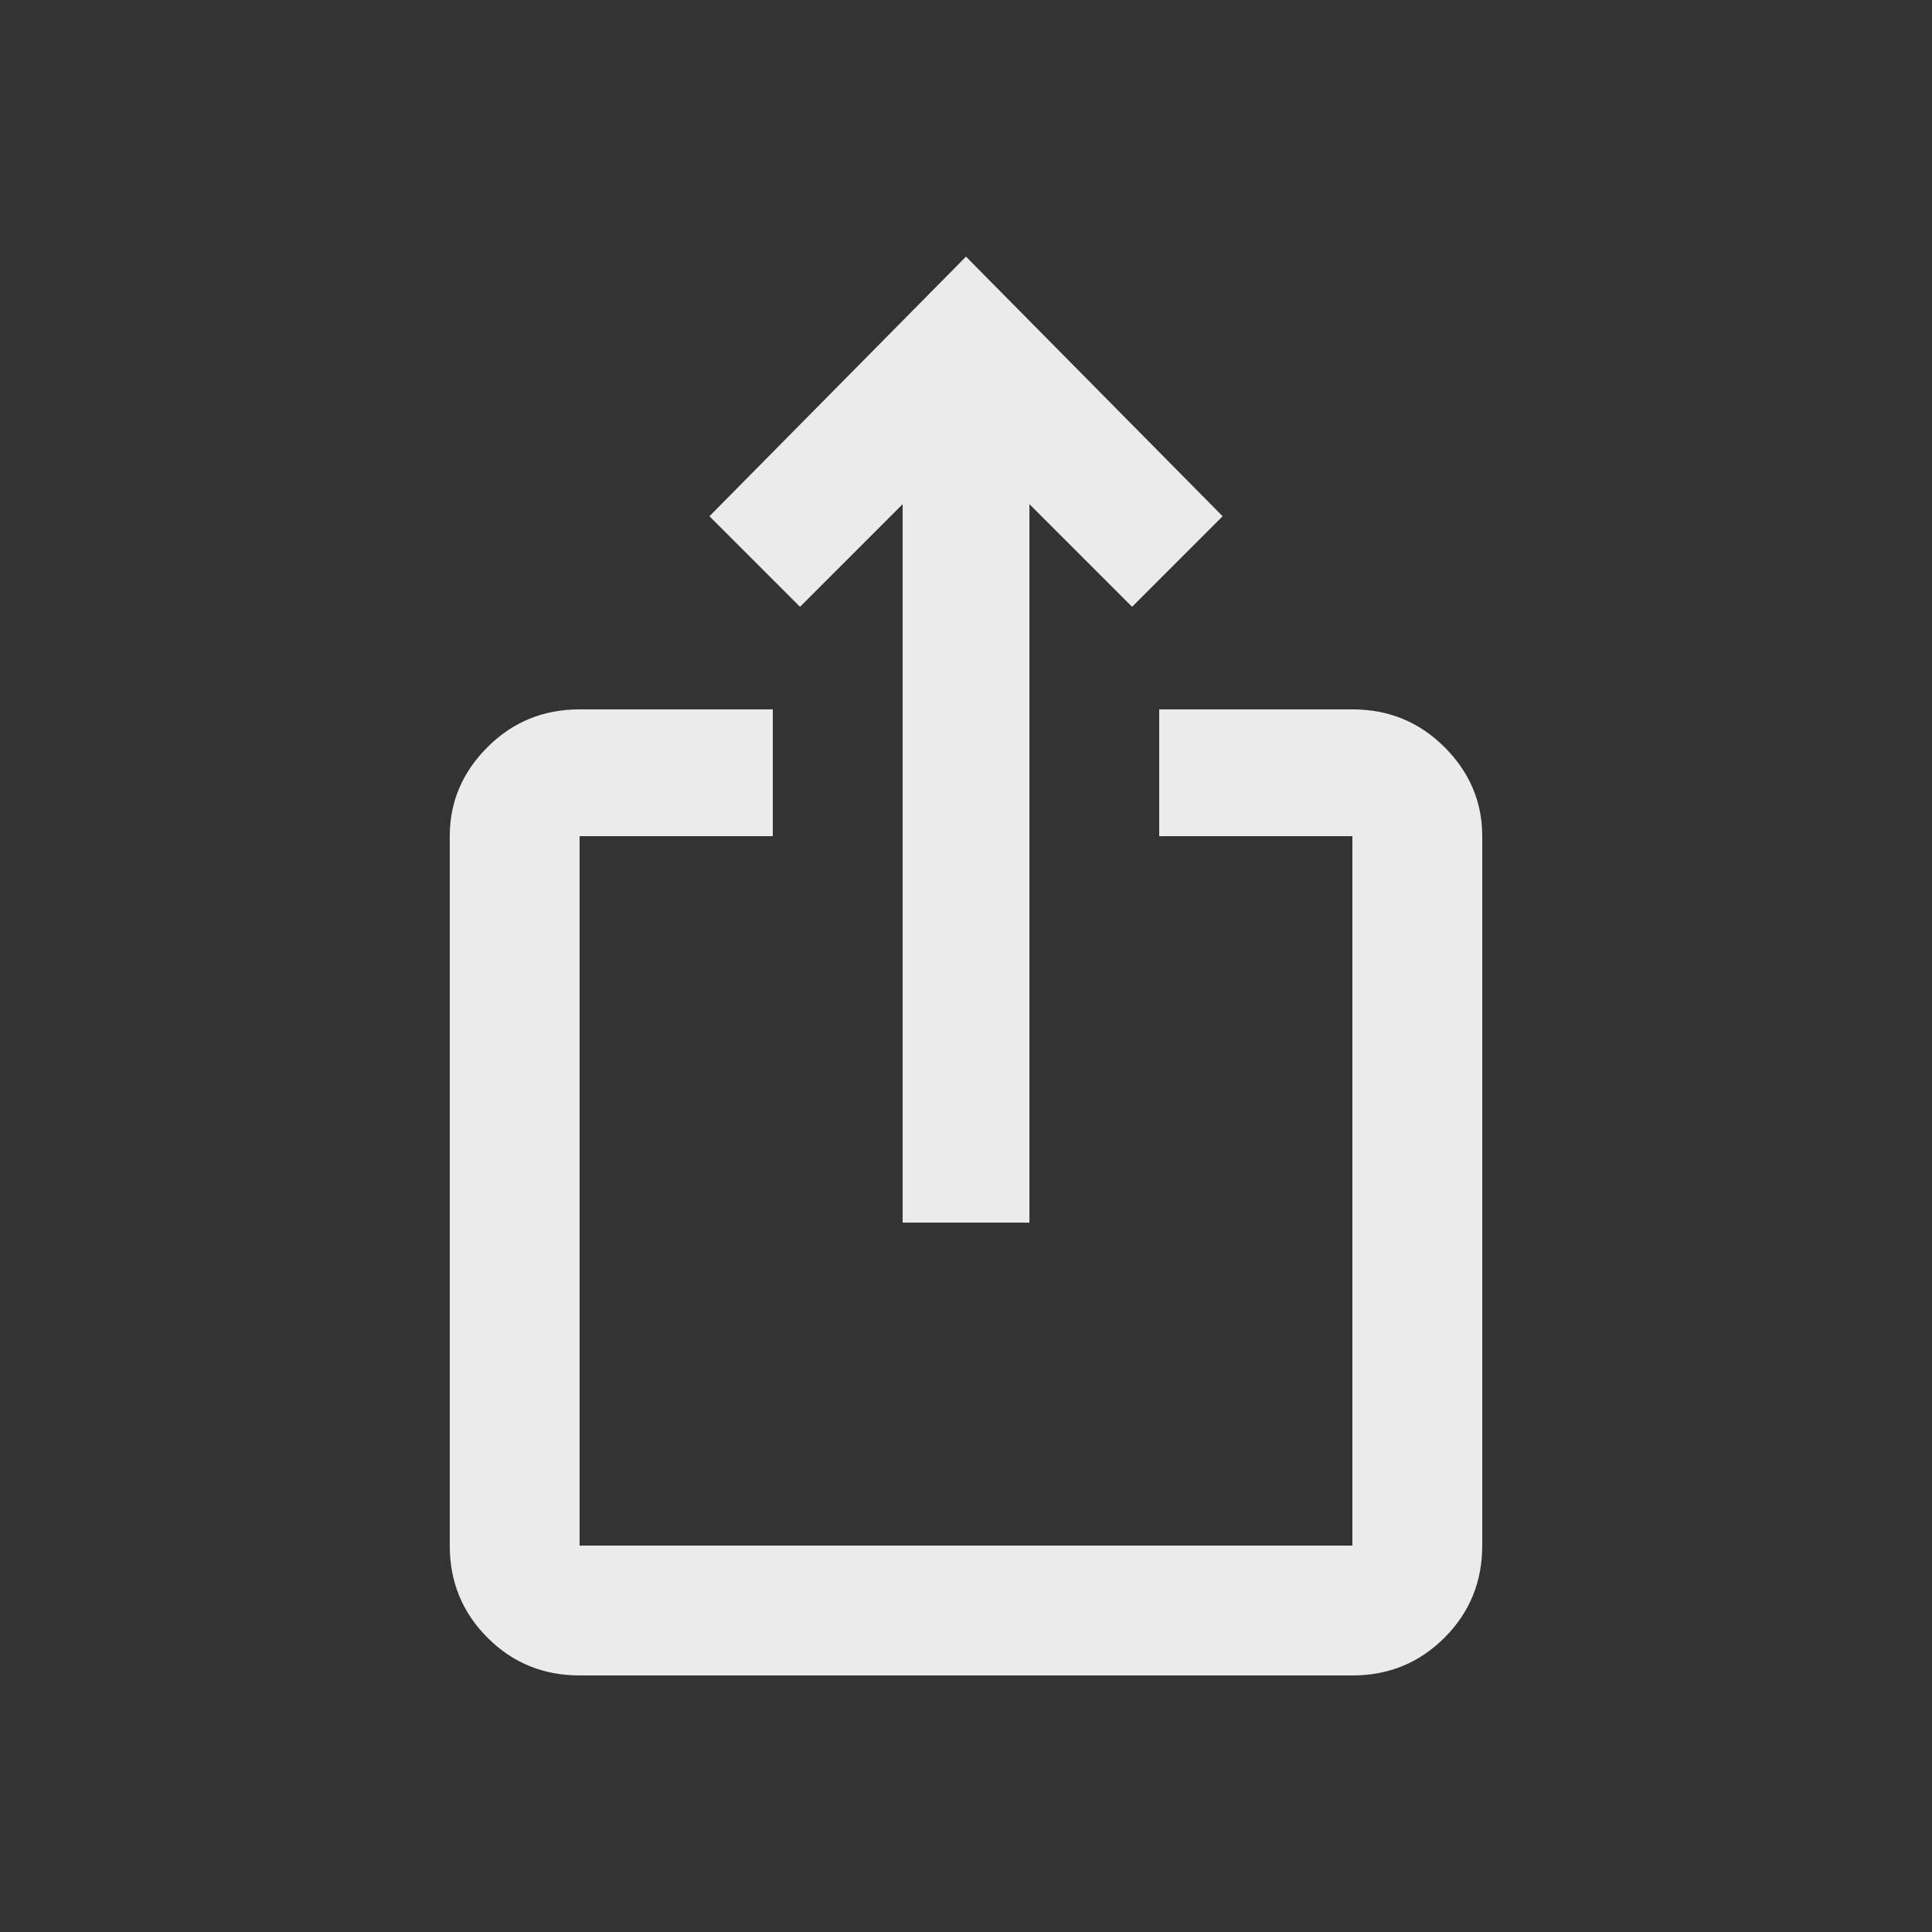 <!-- Generated by IcoMoon.io -->
<svg version="1.1" xmlns="http://www.w3.org/2000/svg" width="24" height="24" viewBox="0 0 24 24">
<rect x="0" y="0" width="24" height="24" fill="#333333" stroke="none"/>
<title>ios_share</title>
<path fill="#ebebeb" d="M15.188 6.413l-1.125 1.125-1.275-1.275v8.925h-1.575v-8.925l-1.275 1.275-1.125-1.125 3.187-3.225zM18.413 10.387v8.813q0 0.675-0.469 1.144t-1.144 0.469h-9.6q-0.675 0-1.144-0.469t-0.469-1.144v-8.813q0-0.637 0.469-1.106t1.144-0.469h2.4v1.575h-2.4v8.813h9.6v-8.813h-2.4v-1.575h2.4q0.675 0 1.144 0.469t0.469 1.106z"></path>
</svg>
